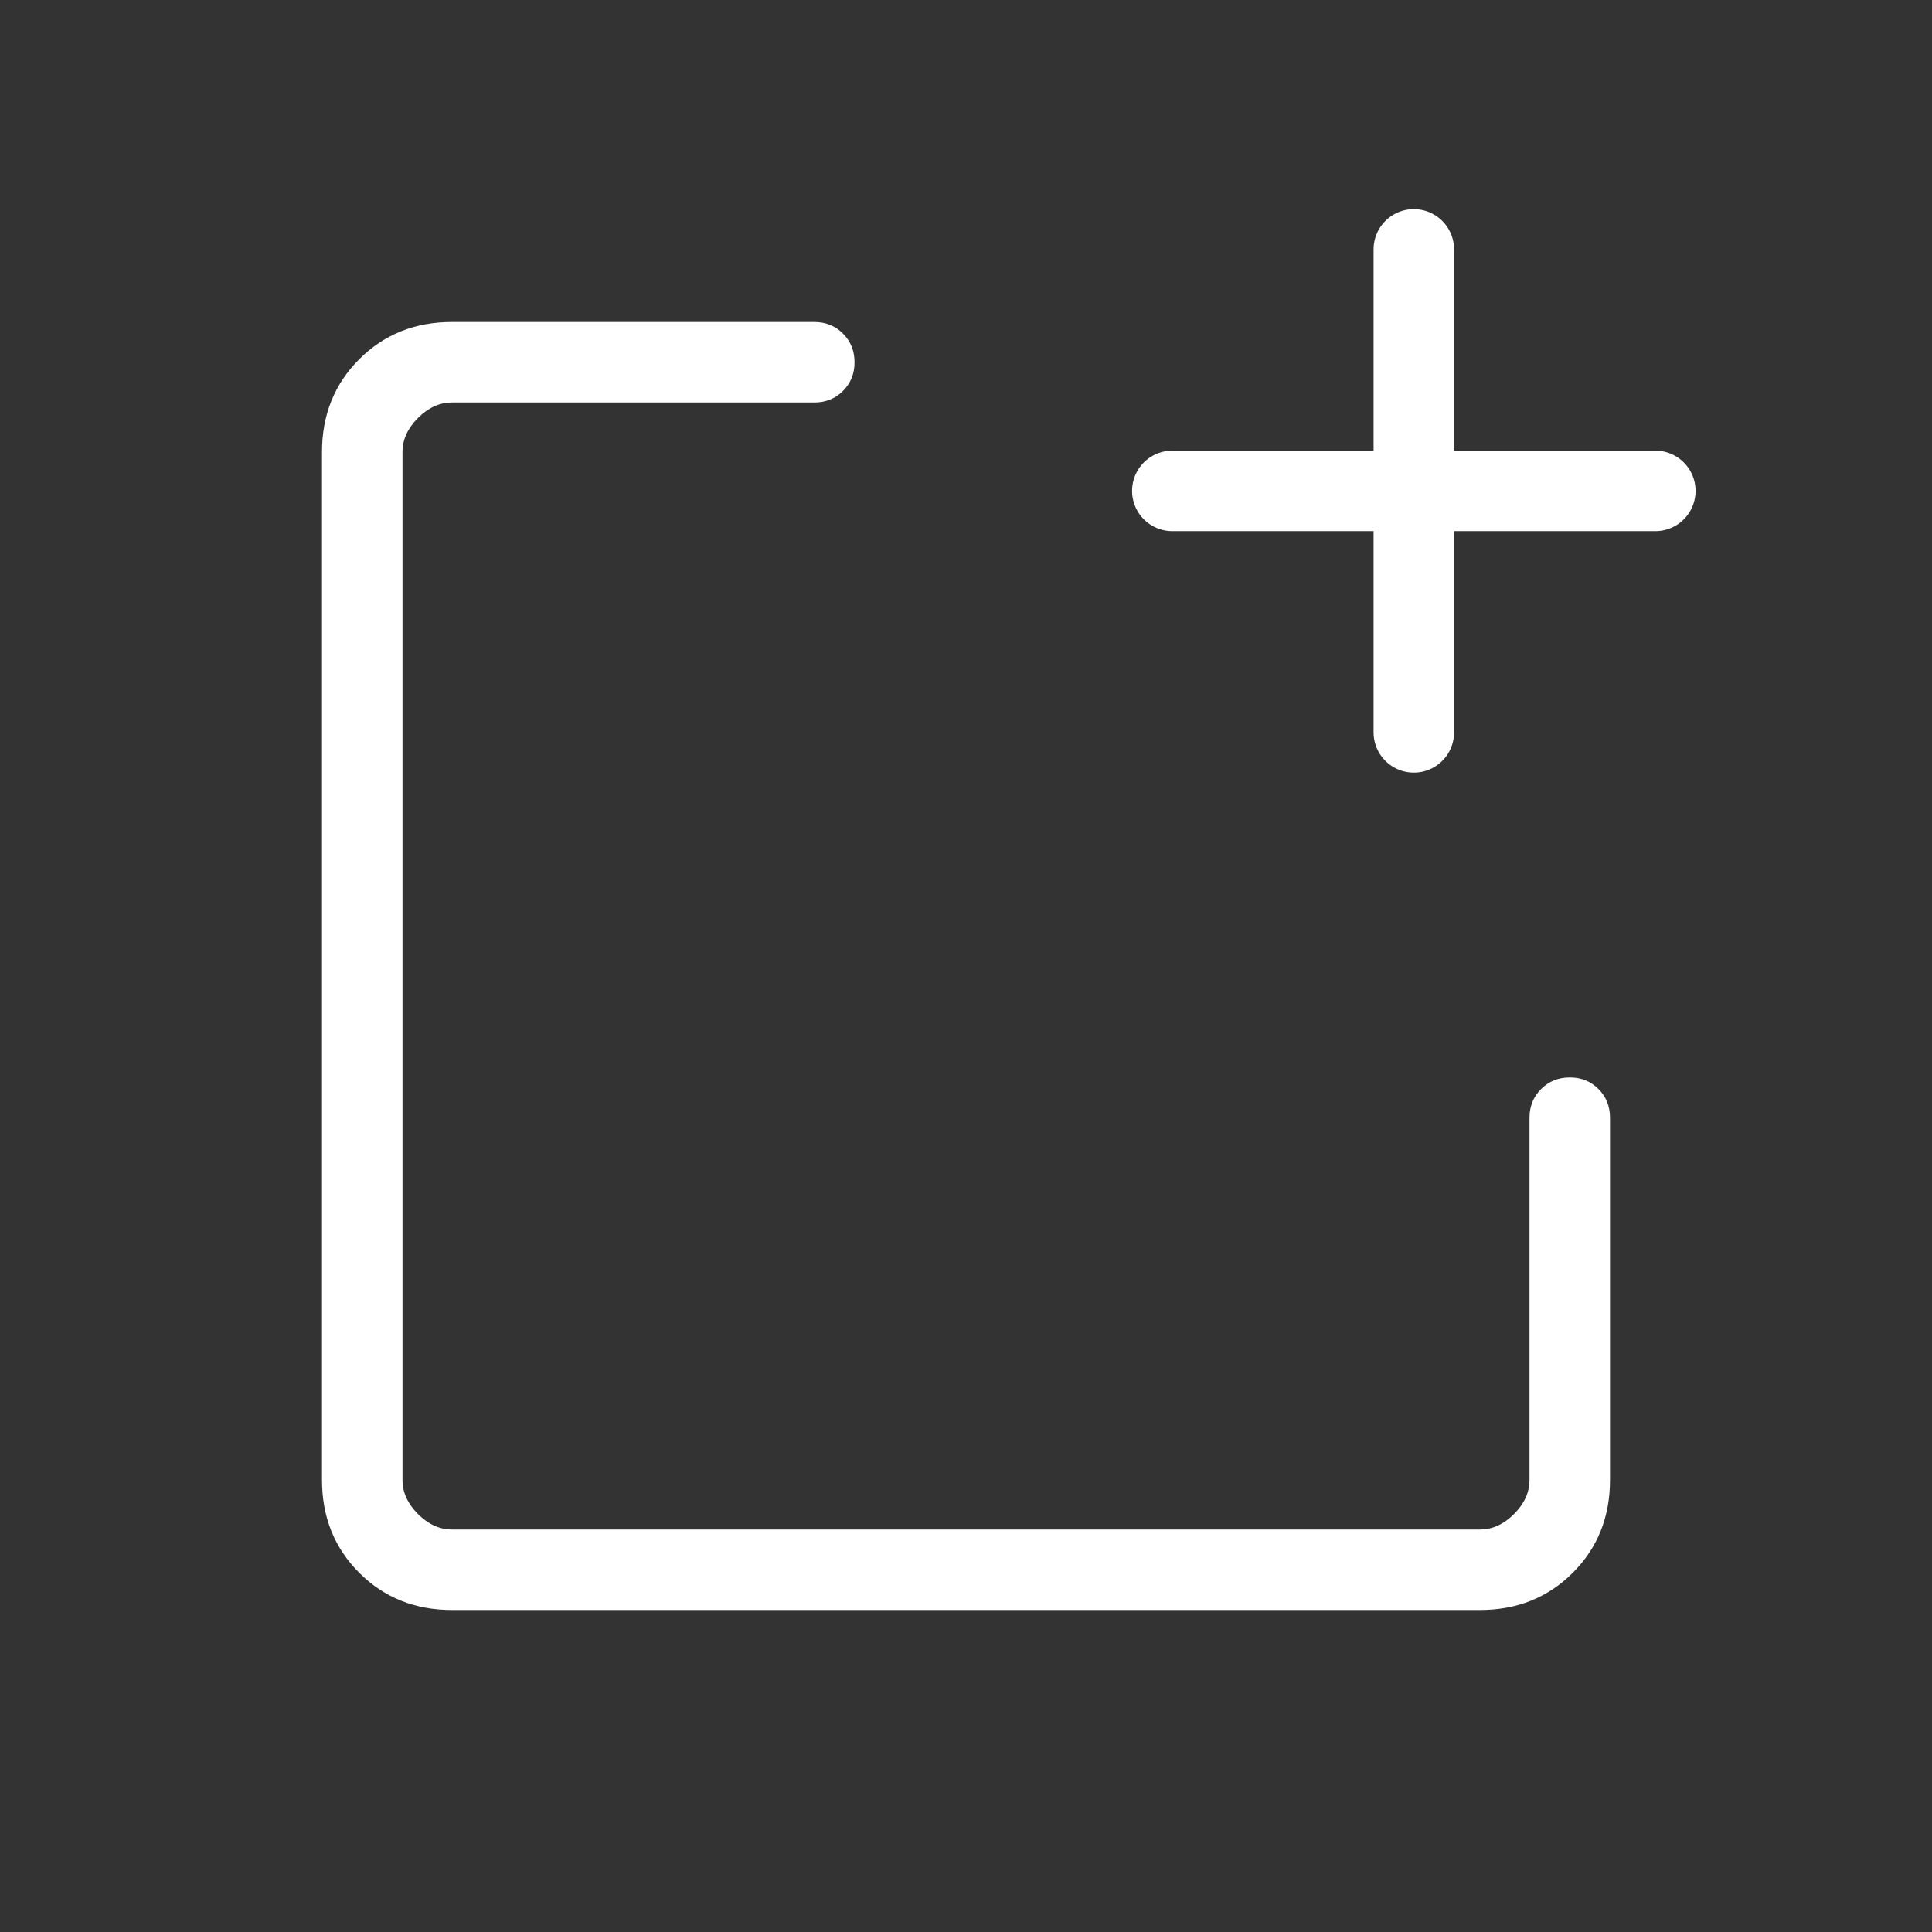 <?xml version="1.0" encoding="UTF-8" standalone="no"?>
<svg
   width="24"
   height="24"
   viewBox="0 0 24 24"
   version="1.1"
   xml:space="preserve"
   style="fill-rule:evenodd;fill:white;clip-rule:evenodd;stroke-linecap:round;stroke-linejoin:round;"
   id="svg3"
   sodipodi:docname="document-new.svg"
   xmlns:inkscape="http://www.inkscape.org/namespaces/inkscape"
   xmlns:sodipodi="http://sodipodi.sourceforge.net/DTD/sodipodi-0.dtd"
   xmlns="http://www.w3.org/2000/svg"
   xmlns:svg="http://www.w3.org/2000/svg"><rect x="0" y="0" width="24" height="24" fill="#333333" stroke="none"/><defs
   id="defs3" /><sodipodi:namedview
   id="namedview3"
   pagecolor="#ffffff"
   bordercolor="#000000"
   borderopacity="0.25"
   inkscape:showpageshadow="2"
   inkscape:pageopacity="0.0"
   inkscape:pagecheckerboard="0"
   inkscape:deskcolor="#d1d1d1" />
    <g
   transform="matrix(0.025,0,0,0.025,0,24)"
   id="g1">
        <path
   d="M224.62,-160C206.207,-160 190.833,-166.167 178.5,-178.5C166.167,-190.833 160,-206.207 160,-224.62L160,-735.38C160,-753.793 166.167,-769.167 178.5,-781.5C190.833,-793.833 206.207,-800 224.62,-800L404.62,-800C410.287,-800 415.037,-798.08 418.87,-794.24C422.703,-790.4 424.62,-785.643 424.62,-779.97C424.62,-774.297 422.703,-769.55 418.87,-765.73C415.037,-761.91 410.287,-760 404.62,-760L224.62,-760C218.46,-760 212.817,-757.437 207.69,-752.31C202.563,-747.183 200,-741.54 200,-735.38L200,-224.62C200,-218.46 202.563,-212.817 207.69,-207.69C212.817,-202.563 218.46,-200 224.62,-200L735.38,-200C741.54,-200 747.183,-202.563 752.31,-207.69C757.437,-212.817 760,-218.46 760,-224.62L760,-404.62C760,-410.287 761.92,-415.037 765.76,-418.87C769.6,-422.703 774.357,-424.62 780.03,-424.62C785.703,-424.62 790.45,-422.703 794.27,-418.87C798.09,-415.037 800,-410.287 800,-404.62L800,-224.62C800,-206.207 793.833,-190.833 781.5,-178.5C769.167,-166.167 753.793,-160 735.38,-160L224.62,-160Z"
   id="path1" />
    </g>
    <g
   transform="matrix(1,0,0,1,-1.437,-12.902)"
   id="g2">
        <path
   d="M16,19L22,19"
   style="fill:none;fill-rule:nonzero;stroke:white;stroke-width:1px;"
   id="path2" />
    </g>
    <g
   transform="matrix(1,0,0,1,-1.437,-12.902)"
   id="g3">
        <path
   d="M19,16L19,22"
   style="fill:none;fill-rule:nonzero;stroke:white;stroke-width:1px;"
   id="path3" />
    </g>
</svg>
